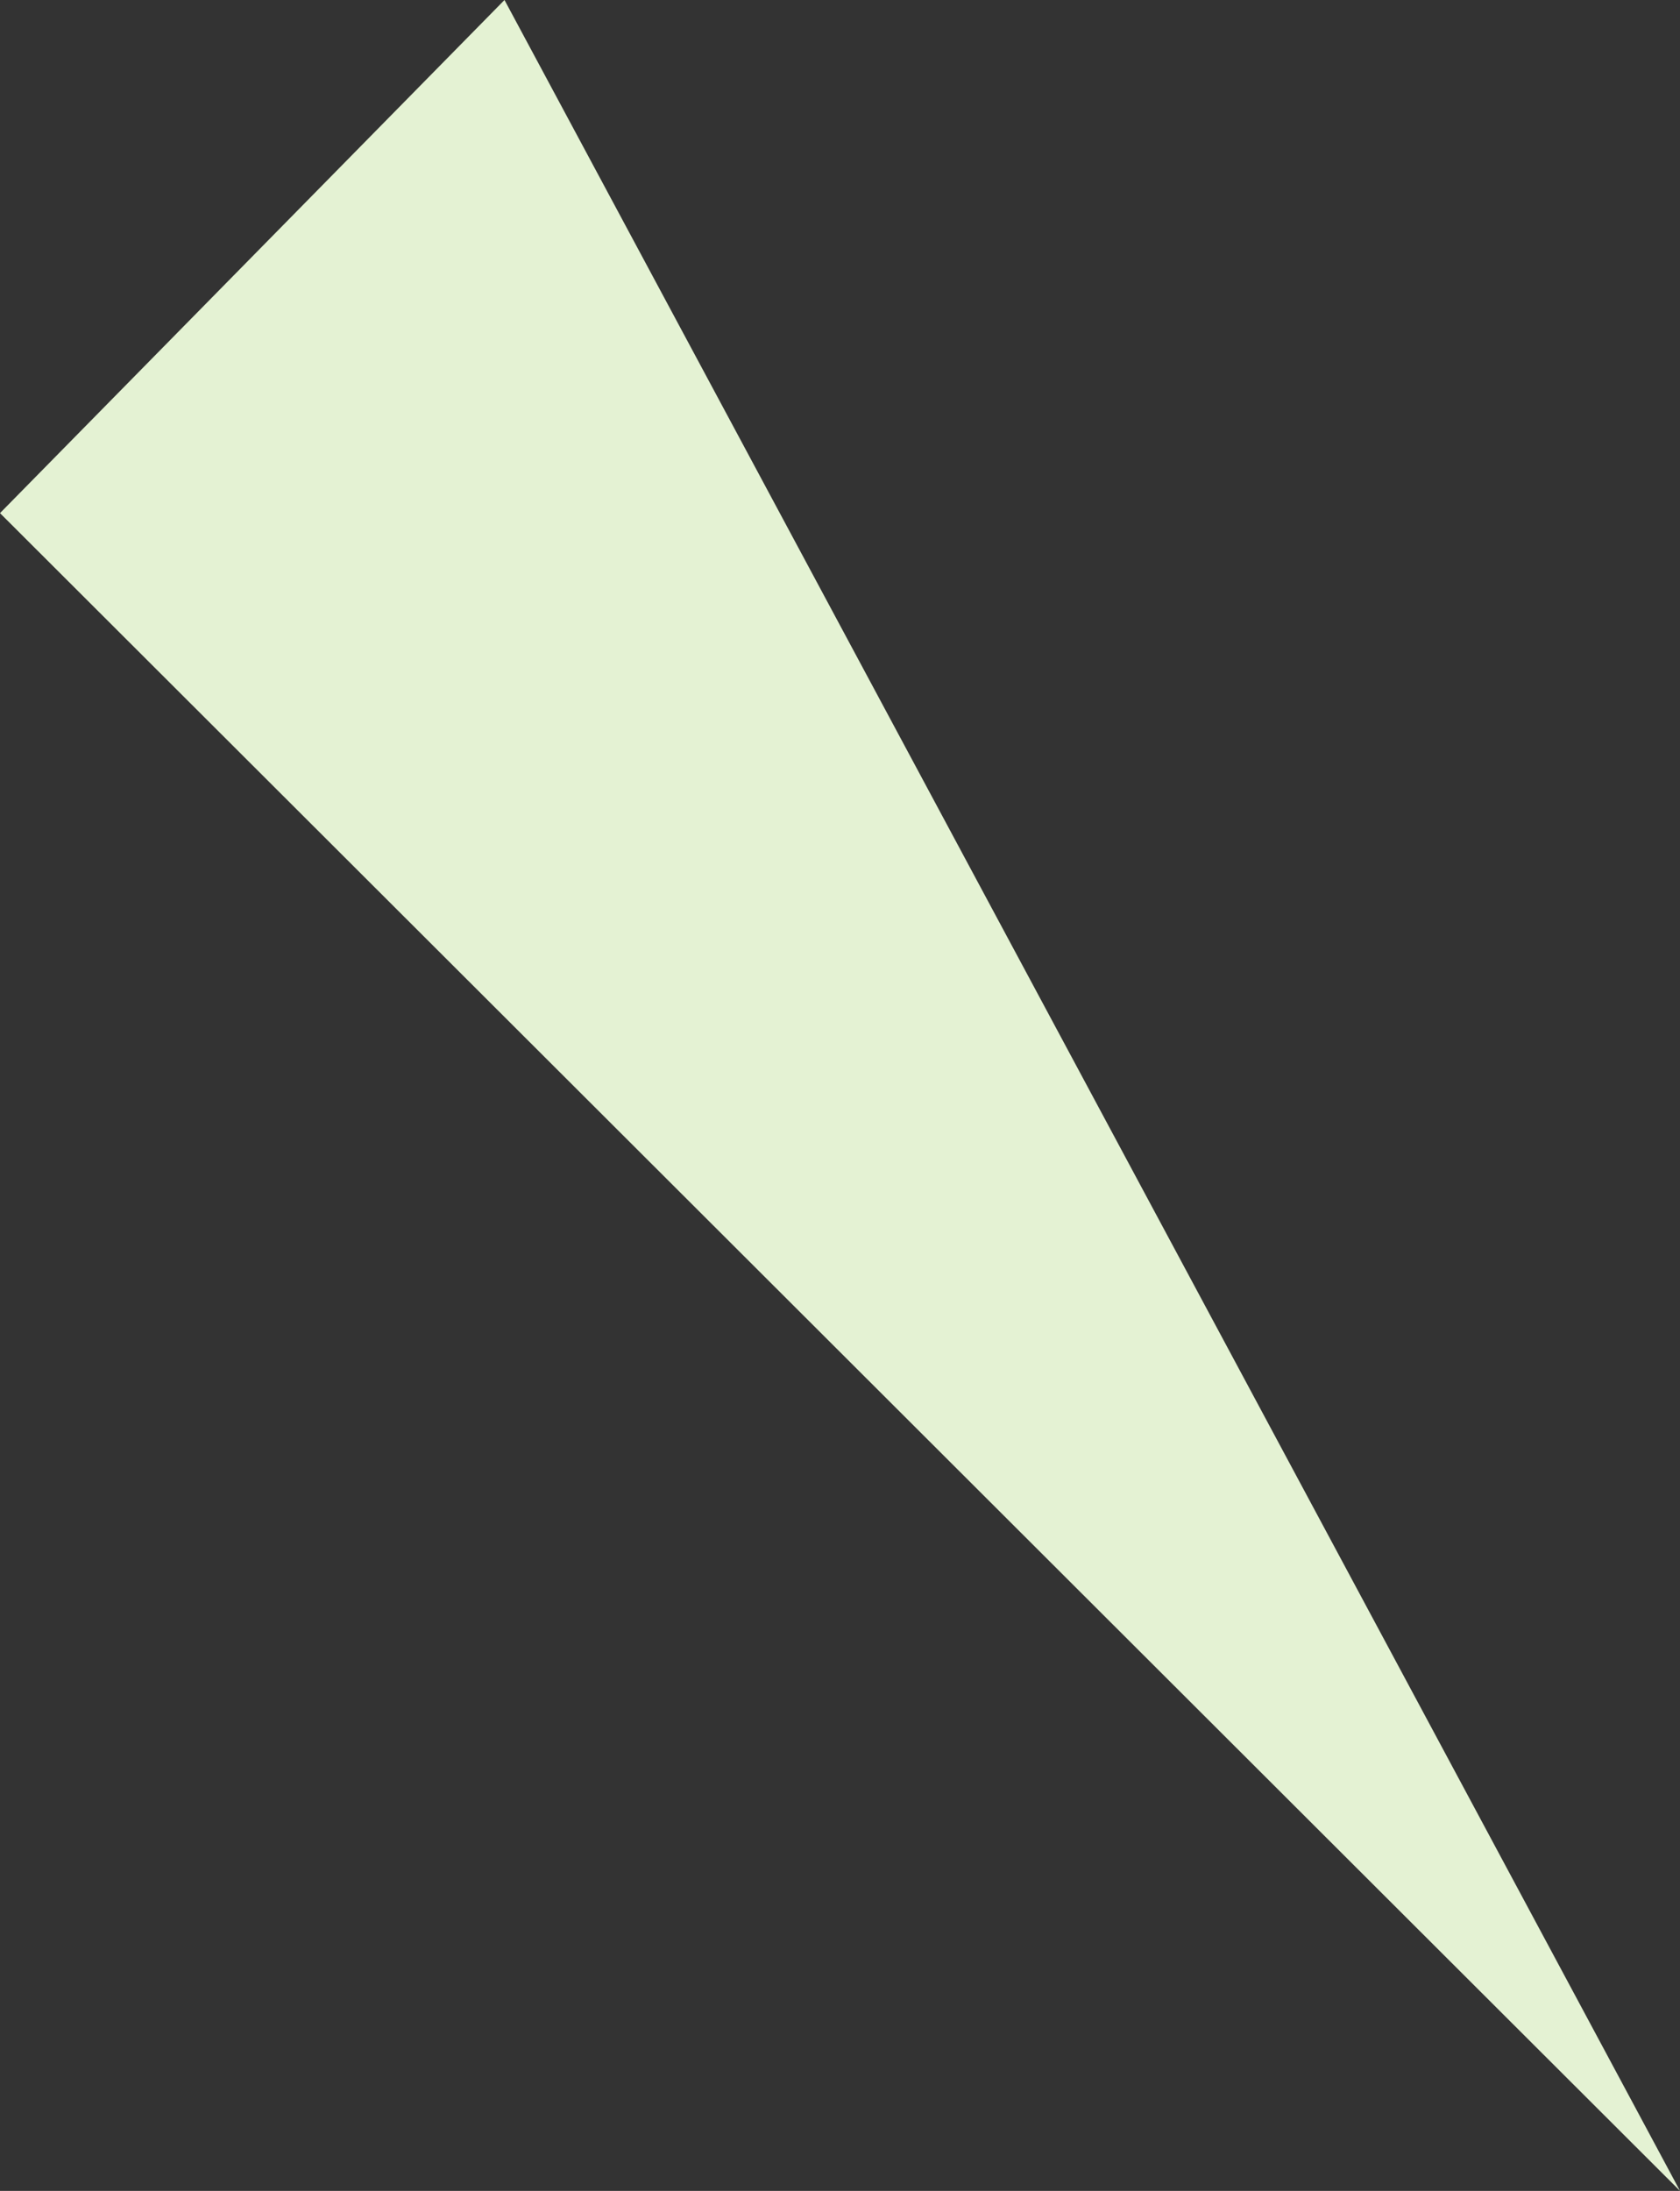 <?xml version="1.0" encoding="utf-8"?>
<!-- Generator: Adobe Illustrator 18.0.0, SVG Export Plug-In . SVG Version: 6.00 Build 0)  -->
<!DOCTYPE svg PUBLIC "-//W3C//DTD SVG 1.1//EN" "http://www.w3.org/Graphics/SVG/1.1/DTD/svg11.dtd">
<svg version="1.1" xmlns="http://www.w3.org/2000/svg" xmlns:xlink="http://www.w3.org/1999/xlink" x="0px" y="0px"
	 viewBox="0 0 137.2 178.9" enable-background="new 0 0 137.2 178.9" xml:space="preserve">
<rect x="0" y="0" width="137.2" height="178.9" fill="#333333" stroke="none"/>
<g id="Layer_2">
</g>
<g id="Layer_1">
	<g>
		<polygon fill="#E4F2D3" points="137.2,178.9 41.2,0 0,41.9 		"/>
	</g>
</g>
<g id="divs" display="none">
</g>
</svg>

